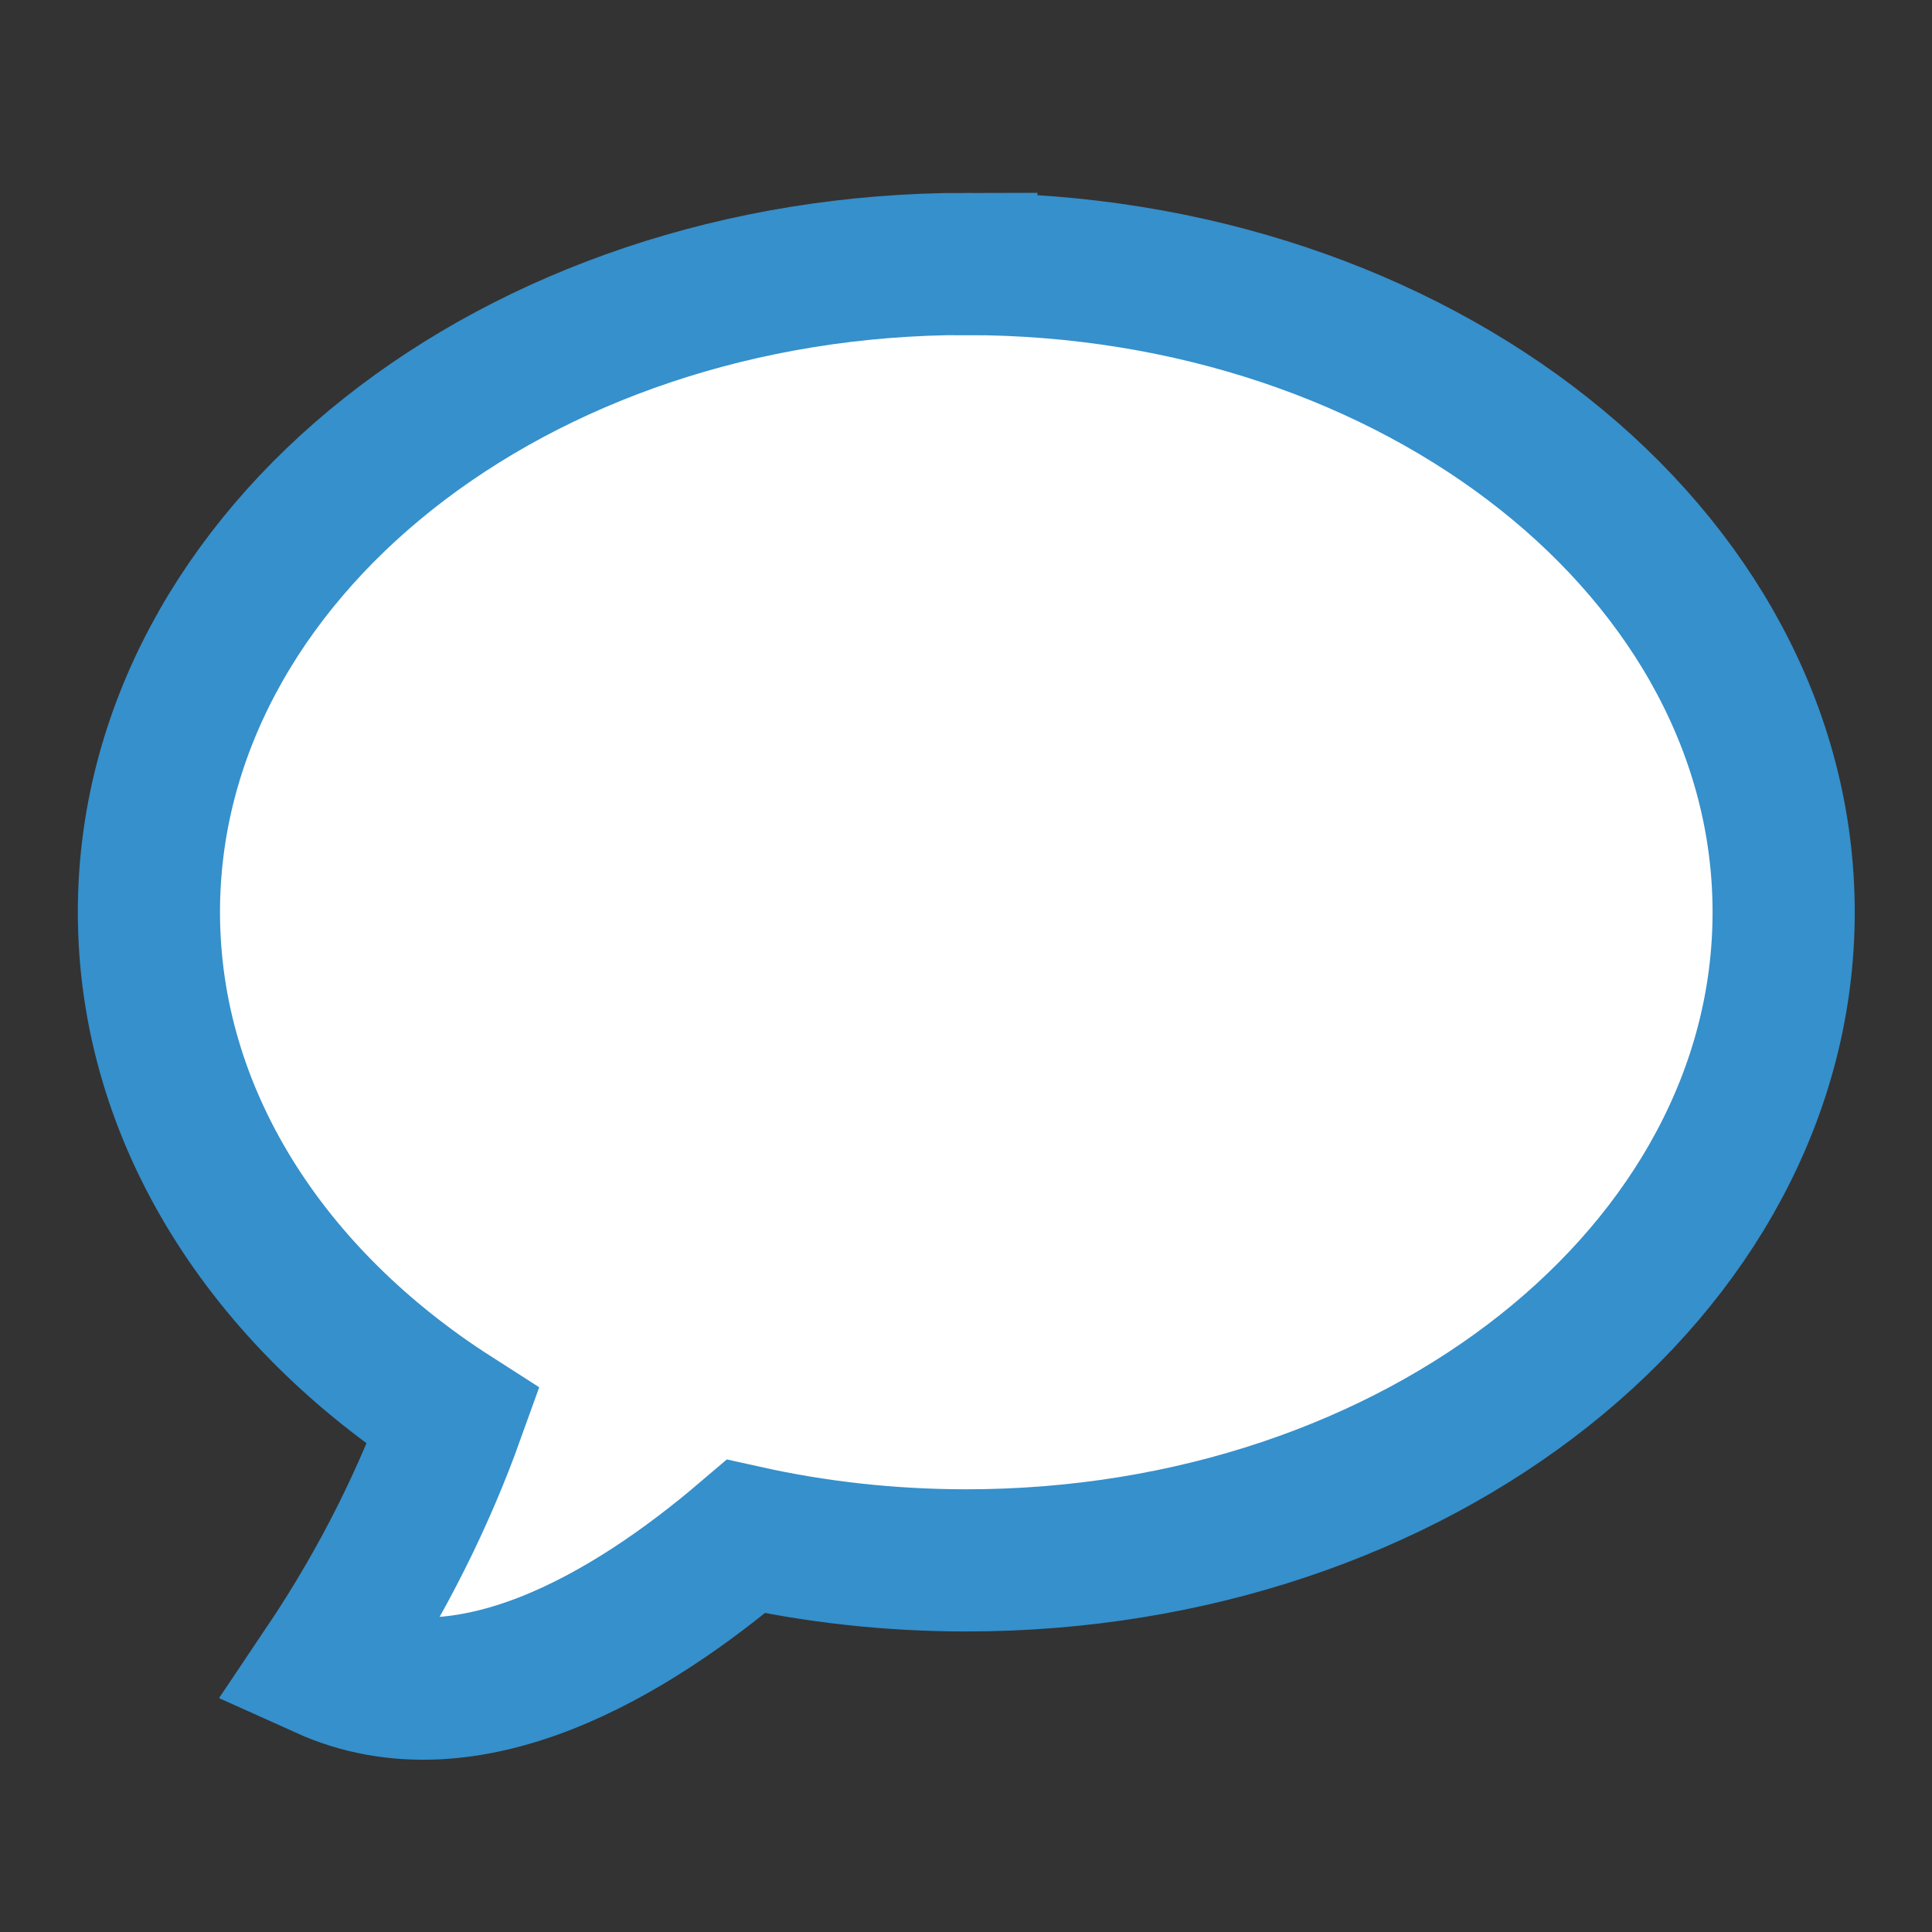 <?xml version="1.0" encoding="UTF-8" standalone="no"?>
<!-- Created with Inkscape (http://www.inkscape.org/) -->

<svg
   xmlns:dc="http://purl.org/dc/elements/1.1/"
   xmlns:cc="http://creativecommons.org/ns#"
   xmlns:rdf="http://www.w3.org/1999/02/22-rdf-syntax-ns#"
   xmlns:svg="http://www.w3.org/2000/svg"
   xmlns="http://www.w3.org/2000/svg"
   xmlns:sodipodi="http://sodipodi.sourceforge.net/DTD/sodipodi-0.dtd"
   xmlns:inkscape="http://www.inkscape.org/namespaces/inkscape"
   width="51"
   height="51"
   id="svg4595"
   version="1.1"
   inkscape:version="0.48.4 r9939"
   sodipodi:docname="agenda_icon.svg">
  <rect width="100%" height="100%" fill="#333333" stroke="none"/>
  <defs
     id="defs4597" />
  <sodipodi:namedview
     id="base"
     pagecolor="#ffffff"
     bordercolor="#666666"
     borderopacity="1.0"
     inkscape:pageopacity="0.0"
     inkscape:pageshadow="2"
     inkscape:zoom="5.12"
     inkscape:cx="6.2444125"
     inkscape:cy="30.620687"
     inkscape:document-units="px"
     inkscape:current-layer="layer1"
     showgrid="false"
     inkscape:window-width="1366"
     inkscape:window-height="718"
     inkscape:window-x="0"
     inkscape:window-y="25"
     inkscape:window-maximized="1" />
  <g
     inkscape:label="Layer 1"
     inkscape:groupmode="layer"
     id="layer1"
     transform="translate(0,-1001.362)">
    <path
       inkscape:connector-curvature="0"
       id="path360-0"
       style="fill:#ffffff;fill-opacity:1;fill-rule:nonzero;stroke:#3590cc;stroke-width:3.753;stroke-miterlimit:4;stroke-opacity:1;stroke-dasharray:none"
       d="m 25.509,1008.329 c -11.918,0 -21.578,7.661 -21.578,17.111 0,5.379 3.133,10.18 8.031,13.316 -0.726,2.02 -1.804,4.286 -3.383,6.635 3.777,1.703 8.077,-0.883 11.113,-3.469 1.85,0.41 3.8,0.63 5.817,0.63 11.913,0 21.575,-7.661 21.575,-17.11 0,-9.45 -9.662,-17.111 -21.575,-17.111 l 0,0 z" />
  </g>
</svg>

